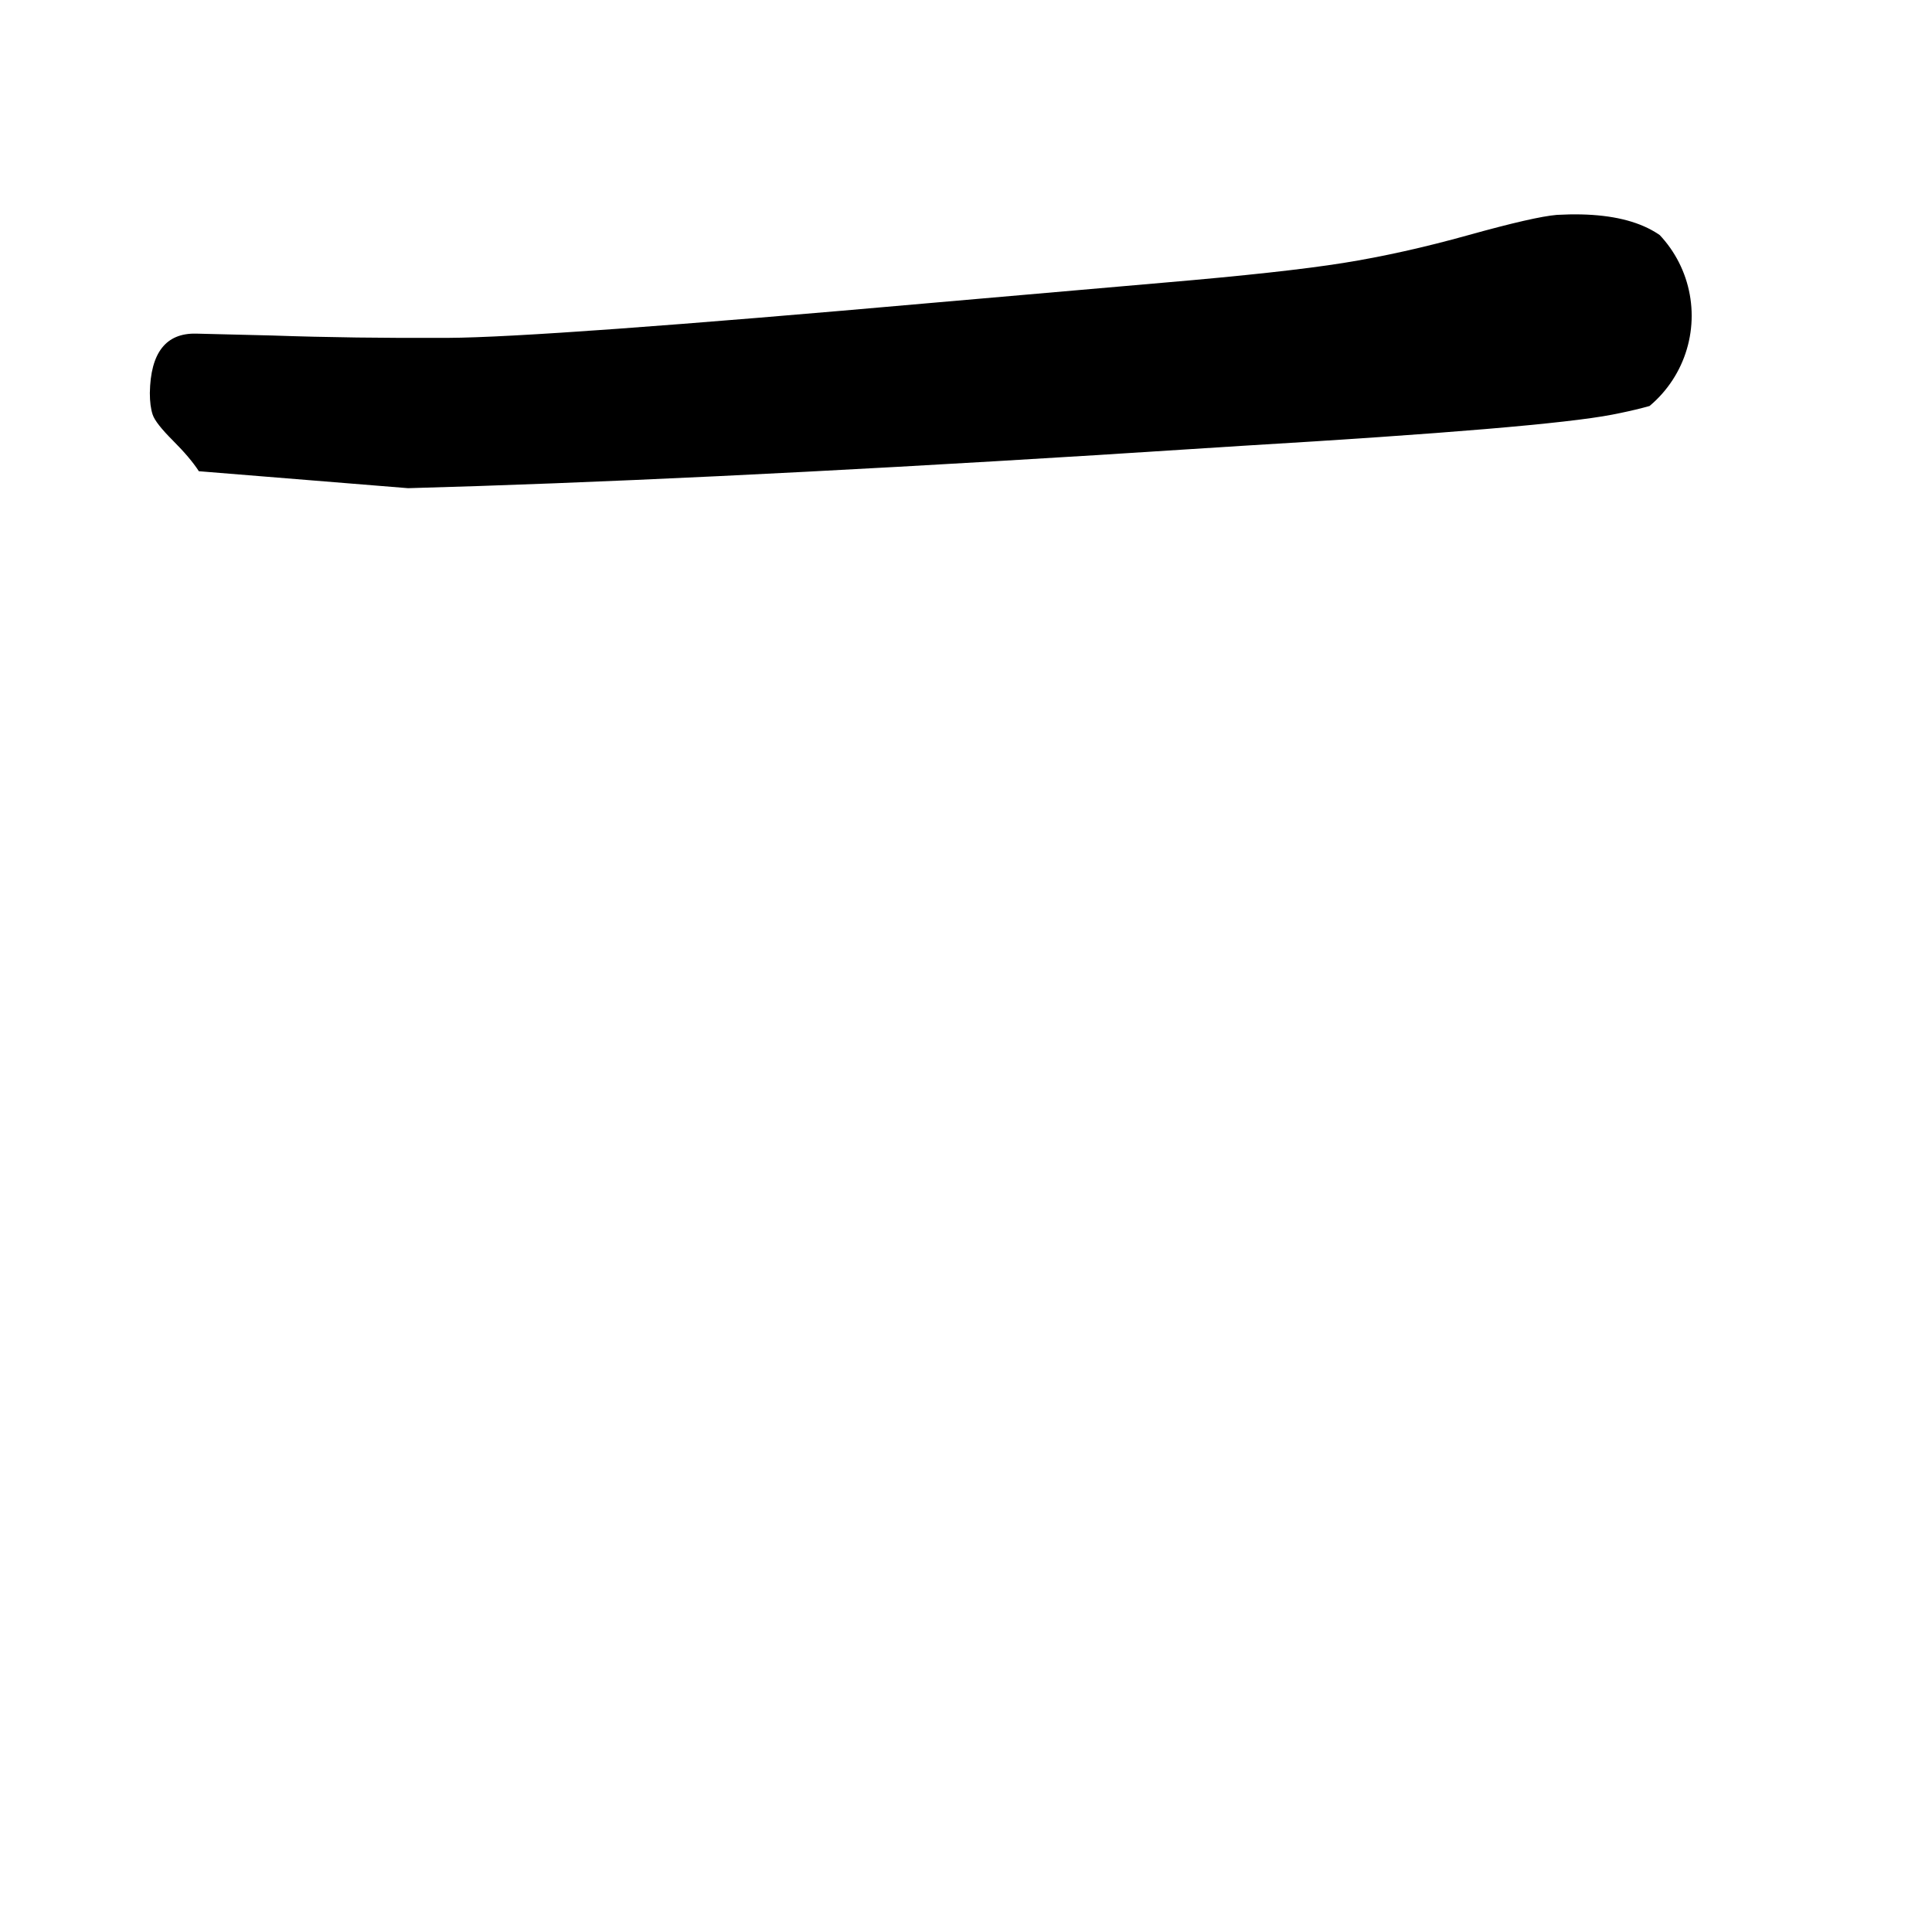 <svg xmlns="http://www.w3.org/2000/svg" width="2050" height="2050" viewBox="0 0 2050 2050" version="1.1"><g x="0" y="0"><g x="0" y="0" clip-path="url(#M+211+500+Q+202+486,+183.5+467.5+Q+165+449,+162+440+Q+159+431,+159+417+Q+160+353,+208+354+L+289+356+Q+375+359,+475.5+358.5+Q+576+358,+993+321+L+1234+300+Q+1363+289,+1425.5+279+Q+1488+269,+1558+249.5+Q+1628+230,+1652+228+Q+1760+222,+1788.5+281.5+Q+1817+341,+1816+365+Q+1814+389,+1798.5+407.5+Q+1783+426,+1710.5+440+Q+1638+454,+1319+473+L+1162+483+Q+726+510,+433+518+L+211+500+Z)"><defs><clipPath id="M+211+500+Q+202+486,+183.5+467.5+Q+165+449,+162+440+Q+159+431,+159+417+Q+160+353,+208+354+L+289+356+Q+375+359,+475.5+358.5+Q+576+358,+993+321+L+1234+300+Q+1363+289,+1425.5+279+Q+1488+269,+1558+249.5+Q+1628+230,+1652+228+Q+1760+222,+1788.5+281.5+Q+1817+341,+1816+365+Q+1814+389,+1798.5+407.5+Q+1783+426,+1710.5+440+Q+1638+454,+1319+473+L+1162+483+Q+726+510,+433+518+L+211+500+Z"><path d="M 211 500 Q 202 486, 183.5 467.5 Q 165 449, 162 440 Q 159 431, 159 417 Q 160 353, 208 354 L 289 356 Q 375 359, 475.5 358.5 Q 576 358, 993 321 L 1234 300 Q 1363 289, 1425.5 279 Q 1488 269, 1558 249.5 Q 1628 230, 1652 228 Q 1760 222, 1788.5 281.5 Q 1817 341, 1816 365 Q 1814 389, 1798.5 407.5 Q 1783 426, 1710.5 440 Q 1638 454, 1319 473 L 1162 483 Q 726 510, 433 518 L 211 500 Z" fill="#F00"></path></clipPath></defs><g x="0" y="0"><path d="M255 425 L1670 335" fill="transparent" stroke="black" stroke-width="250" stroke-linecap="round"></path></g></g></g></svg>